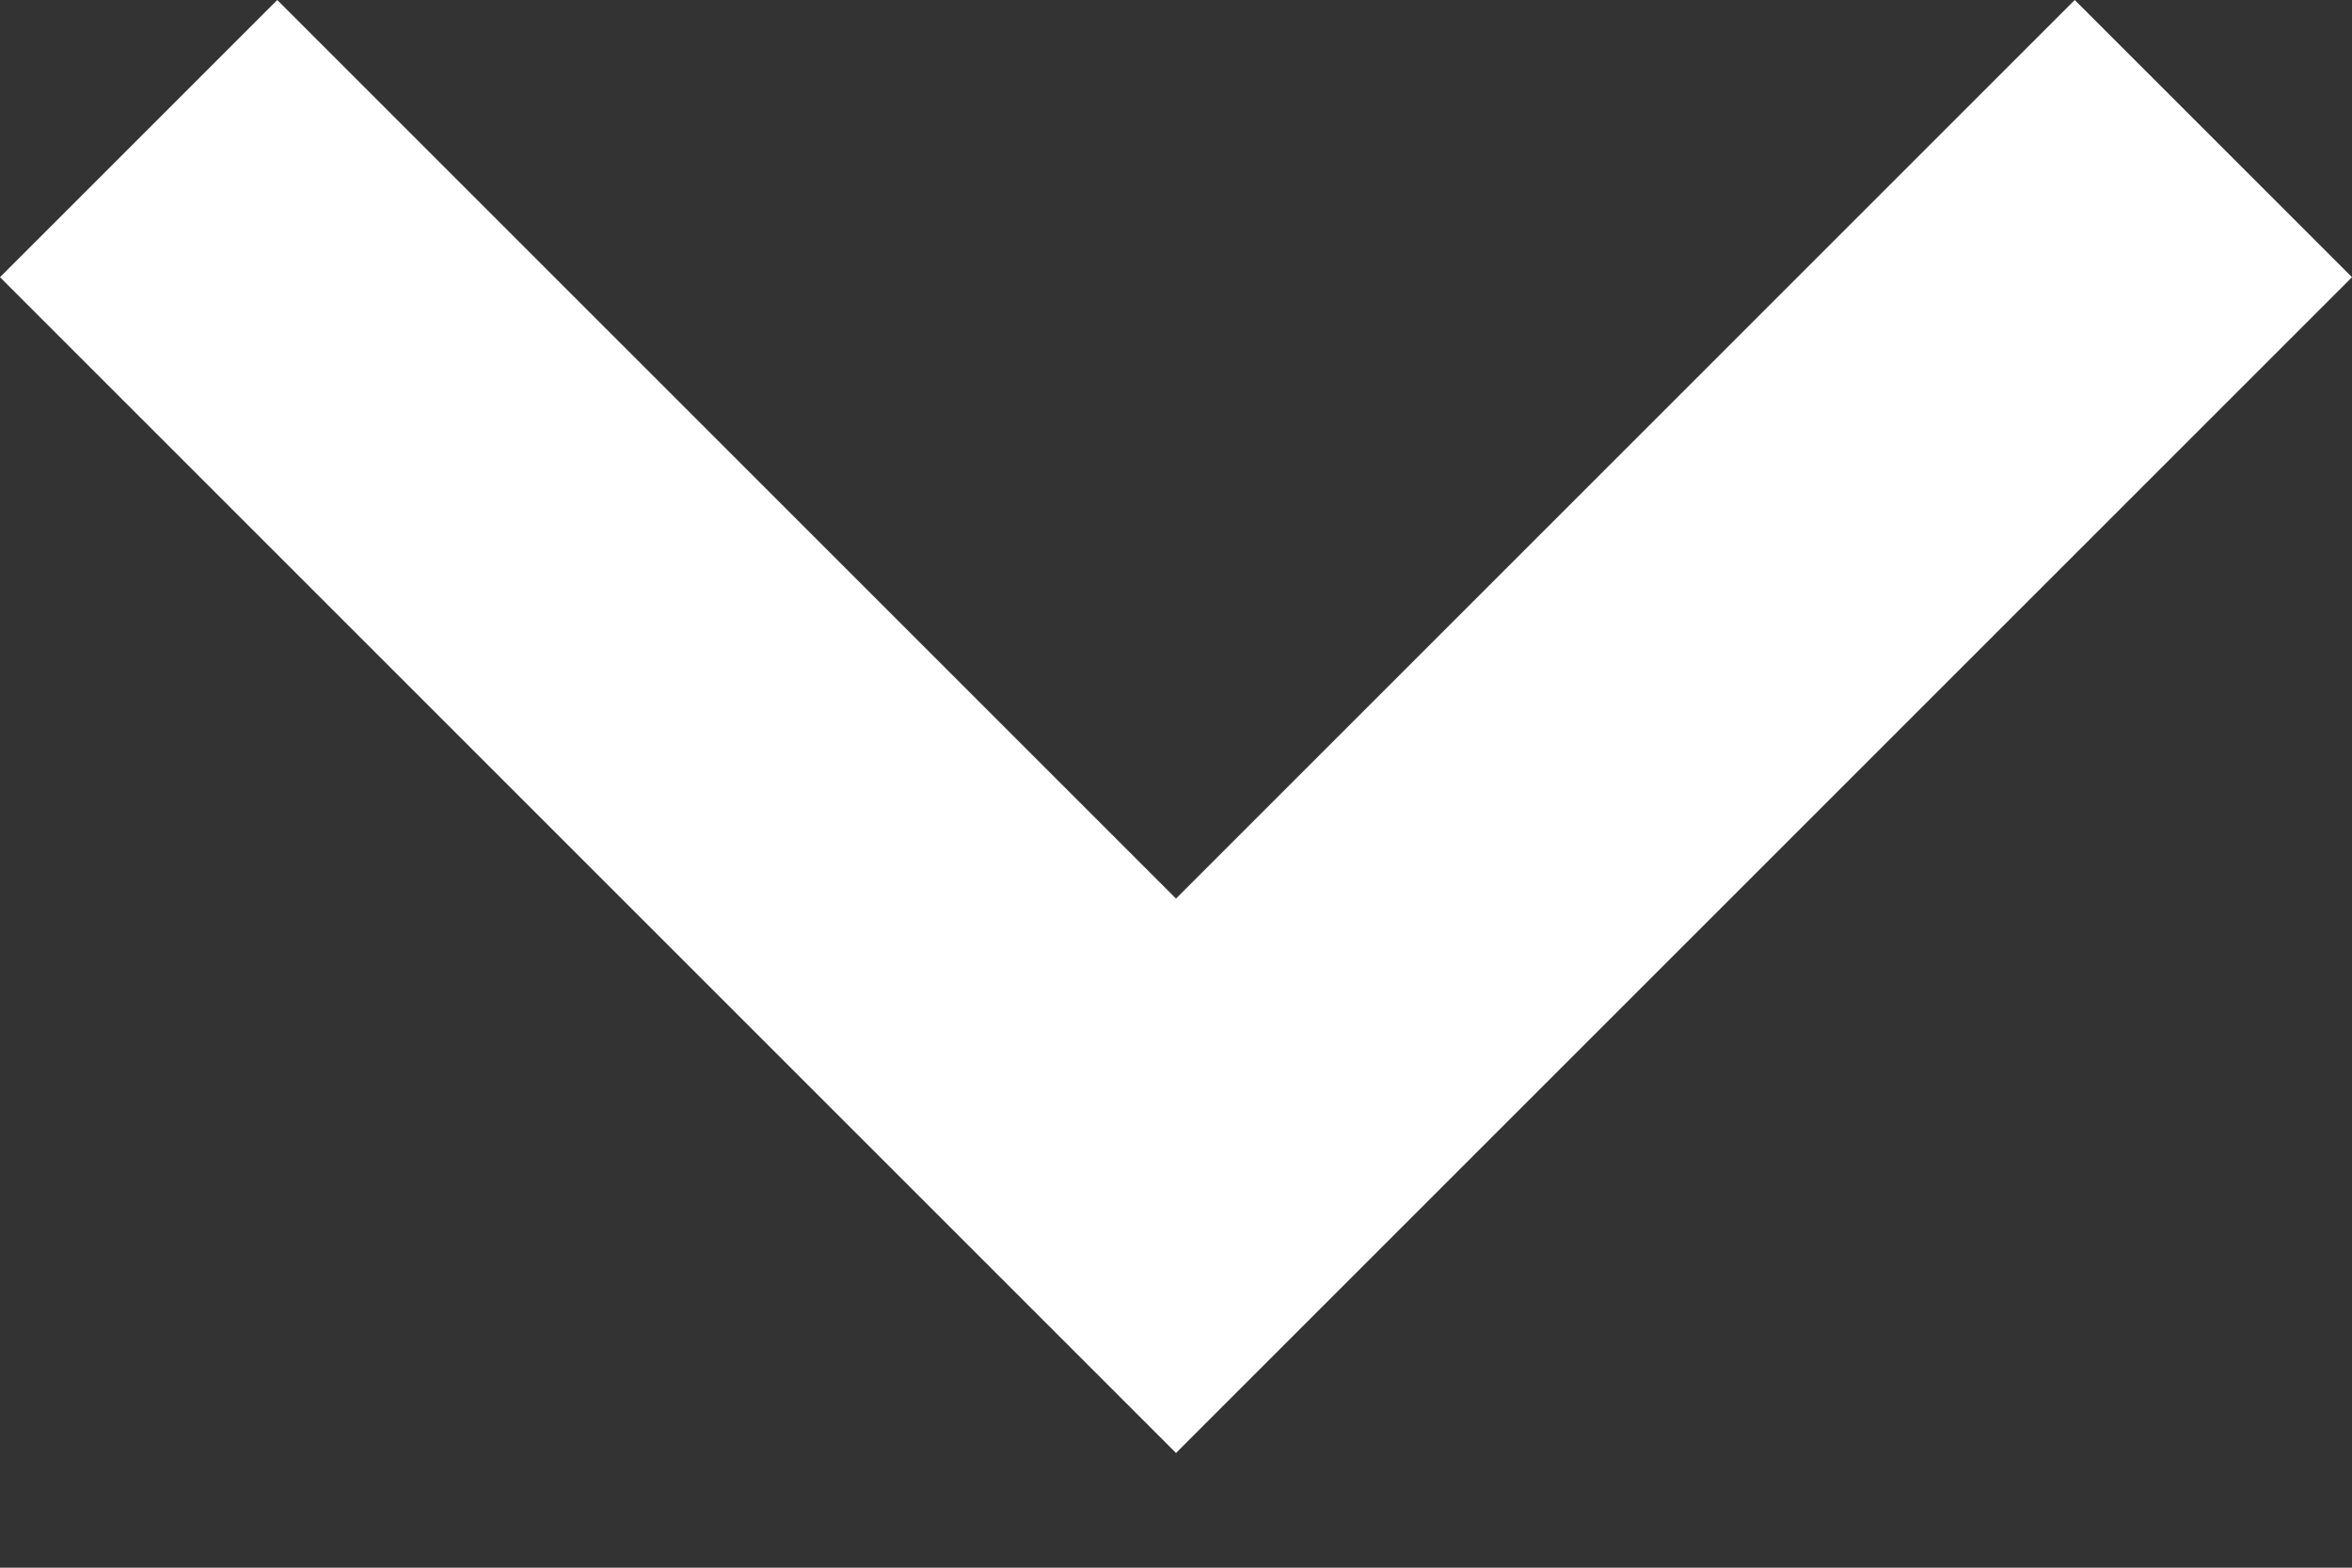 <?xml version="1.0" encoding="UTF-8"?>
<svg width="9px" height="6px" viewBox="0 0 9 6" version="1.1" xmlns="http://www.w3.org/2000/svg" xmlns:xlink="http://www.w3.org/1999/xlink">
    <rect x="0" y="0" width="9" height="6" fill="#333333" stroke="none"/>
    <!-- Generator: Sketch 60 (88103) - https://sketch.com -->
    <title>Path</title>
    <desc>Created with Sketch.</desc>
    <g id="Symbols" stroke="none" stroke-width="1" fill="none" fill-rule="evenodd">
        <g id="user/user" transform="translate(-89, -11)" fill="#FFFFFF" fill-rule="nonzero">
            <g id="user">
                <polygon id="Path" points="96.939 11 93.5 14.439 90.061 11 89 12.061 93.5 16.561 98 12.061"></polygon>
            </g>
        </g>
    </g>
</svg>